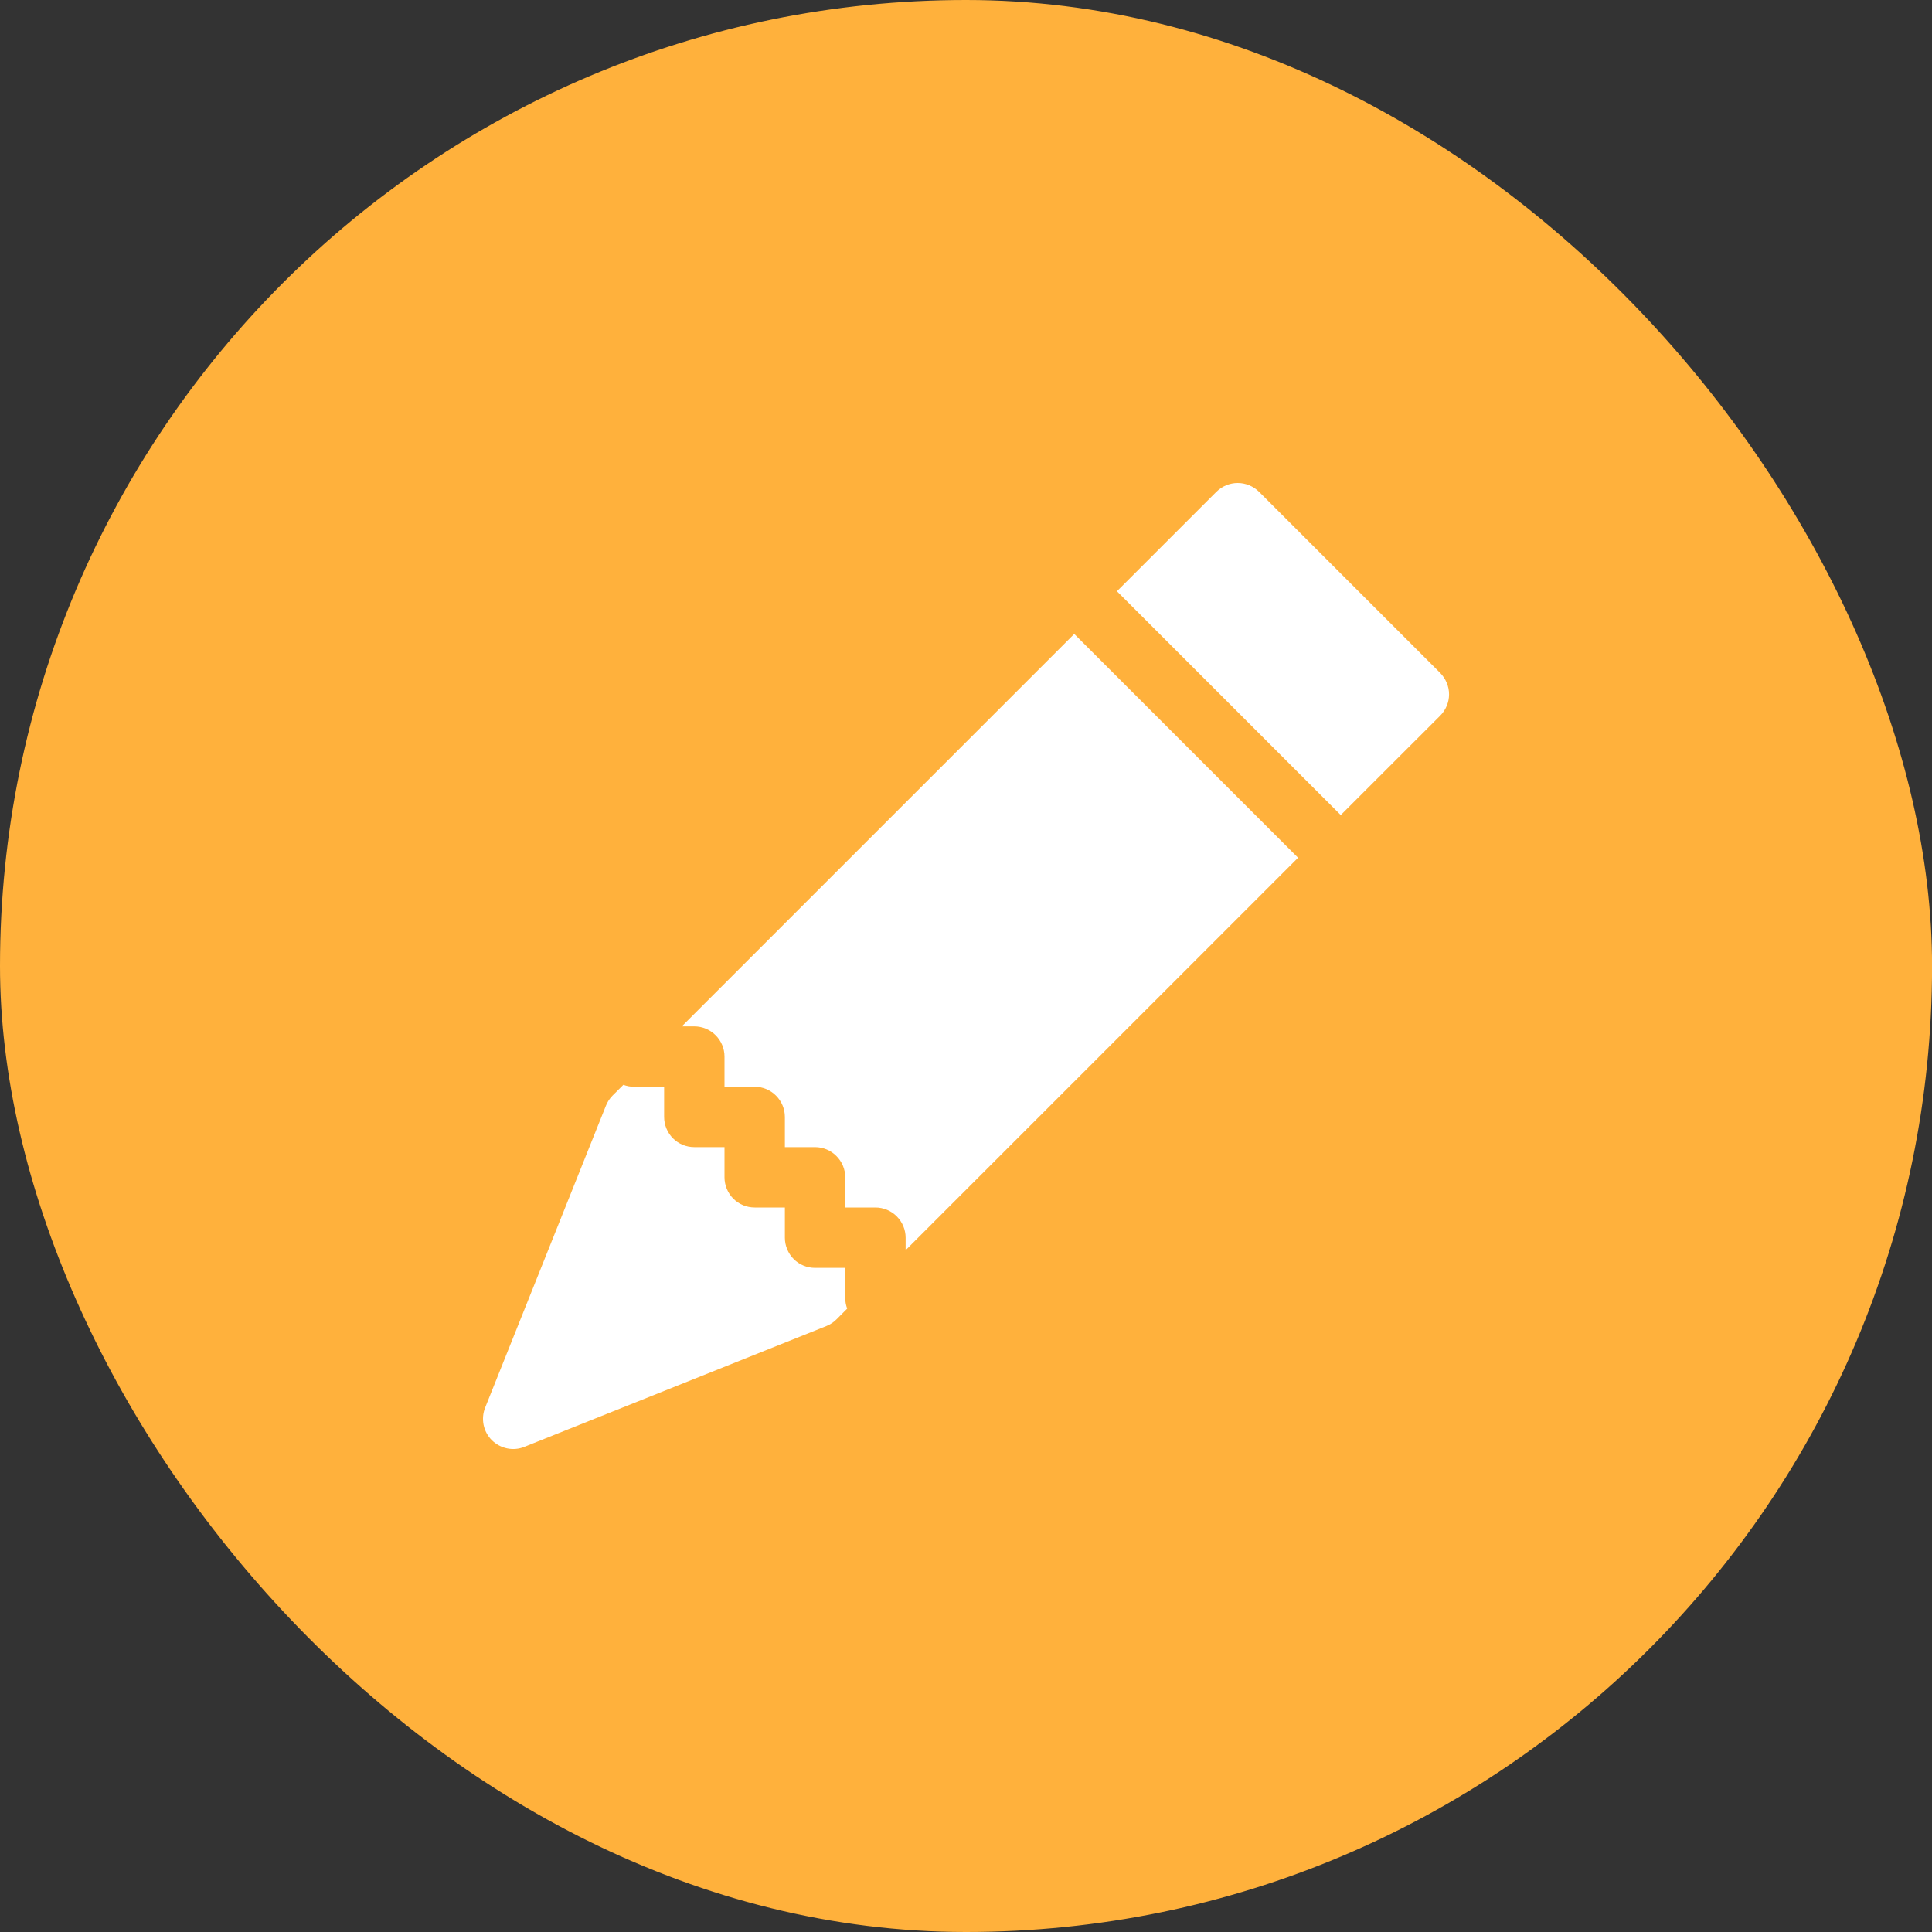 <svg width="32" height="32" viewBox="0 0 32 32" fill="none" xmlns="http://www.w3.org/2000/svg">
<rect x="0" y="0" width="32" height="32" fill="#333333" stroke="none"/>
<rect width="32.001" height="32" rx="16" fill="#FFB13C"/>
<path d="M20.854 8.146C20.76 8.053 20.633 8 20.5 8C20.368 8 20.241 8.053 20.147 8.146L18.5 9.793L22.207 13.5L23.854 11.854C23.9 11.808 23.937 11.753 23.962 11.692C23.988 11.631 24.001 11.566 24.001 11.5C24.001 11.435 23.988 11.37 23.962 11.309C23.937 11.248 23.9 11.193 23.854 11.146L20.854 8.146ZM21.5 14.207L17.793 10.5L11.293 17H11.5C11.632 17 11.76 17.053 11.853 17.147C11.947 17.241 12 17.368 12 17.5V18H12.5C12.632 18 12.76 18.053 12.853 18.147C12.947 18.241 13 18.368 13 18.5V19H13.5C13.632 19 13.76 19.053 13.853 19.147C13.947 19.241 14 19.368 14 19.5V20H14.5C14.632 20 14.76 20.053 14.853 20.147C14.947 20.241 15 20.368 15 20.5V20.707L21.5 14.207ZM14.032 21.675C14.011 21.619 14 21.56 14 21.5V21H13.5C13.367 21 13.24 20.948 13.146 20.854C13.053 20.76 13 20.633 13 20.5V20H12.5C12.367 20 12.24 19.948 12.146 19.854C12.053 19.76 12 19.633 12 19.5V19H11.5C11.367 19 11.24 18.948 11.146 18.854C11.053 18.76 11 18.633 11 18.5V18H10.5C10.44 18 10.381 17.989 10.325 17.968L10.146 18.146C10.098 18.194 10.061 18.252 10.036 18.314L8.036 23.314C7.999 23.405 7.991 23.505 8.01 23.601C8.03 23.697 8.077 23.785 8.146 23.854C8.216 23.923 8.304 23.97 8.4 23.99C8.495 24.01 8.595 24.001 8.686 23.964L13.686 21.964C13.749 21.939 13.806 21.902 13.854 21.854L14.032 21.675Z" fill="white"/>
</svg>
